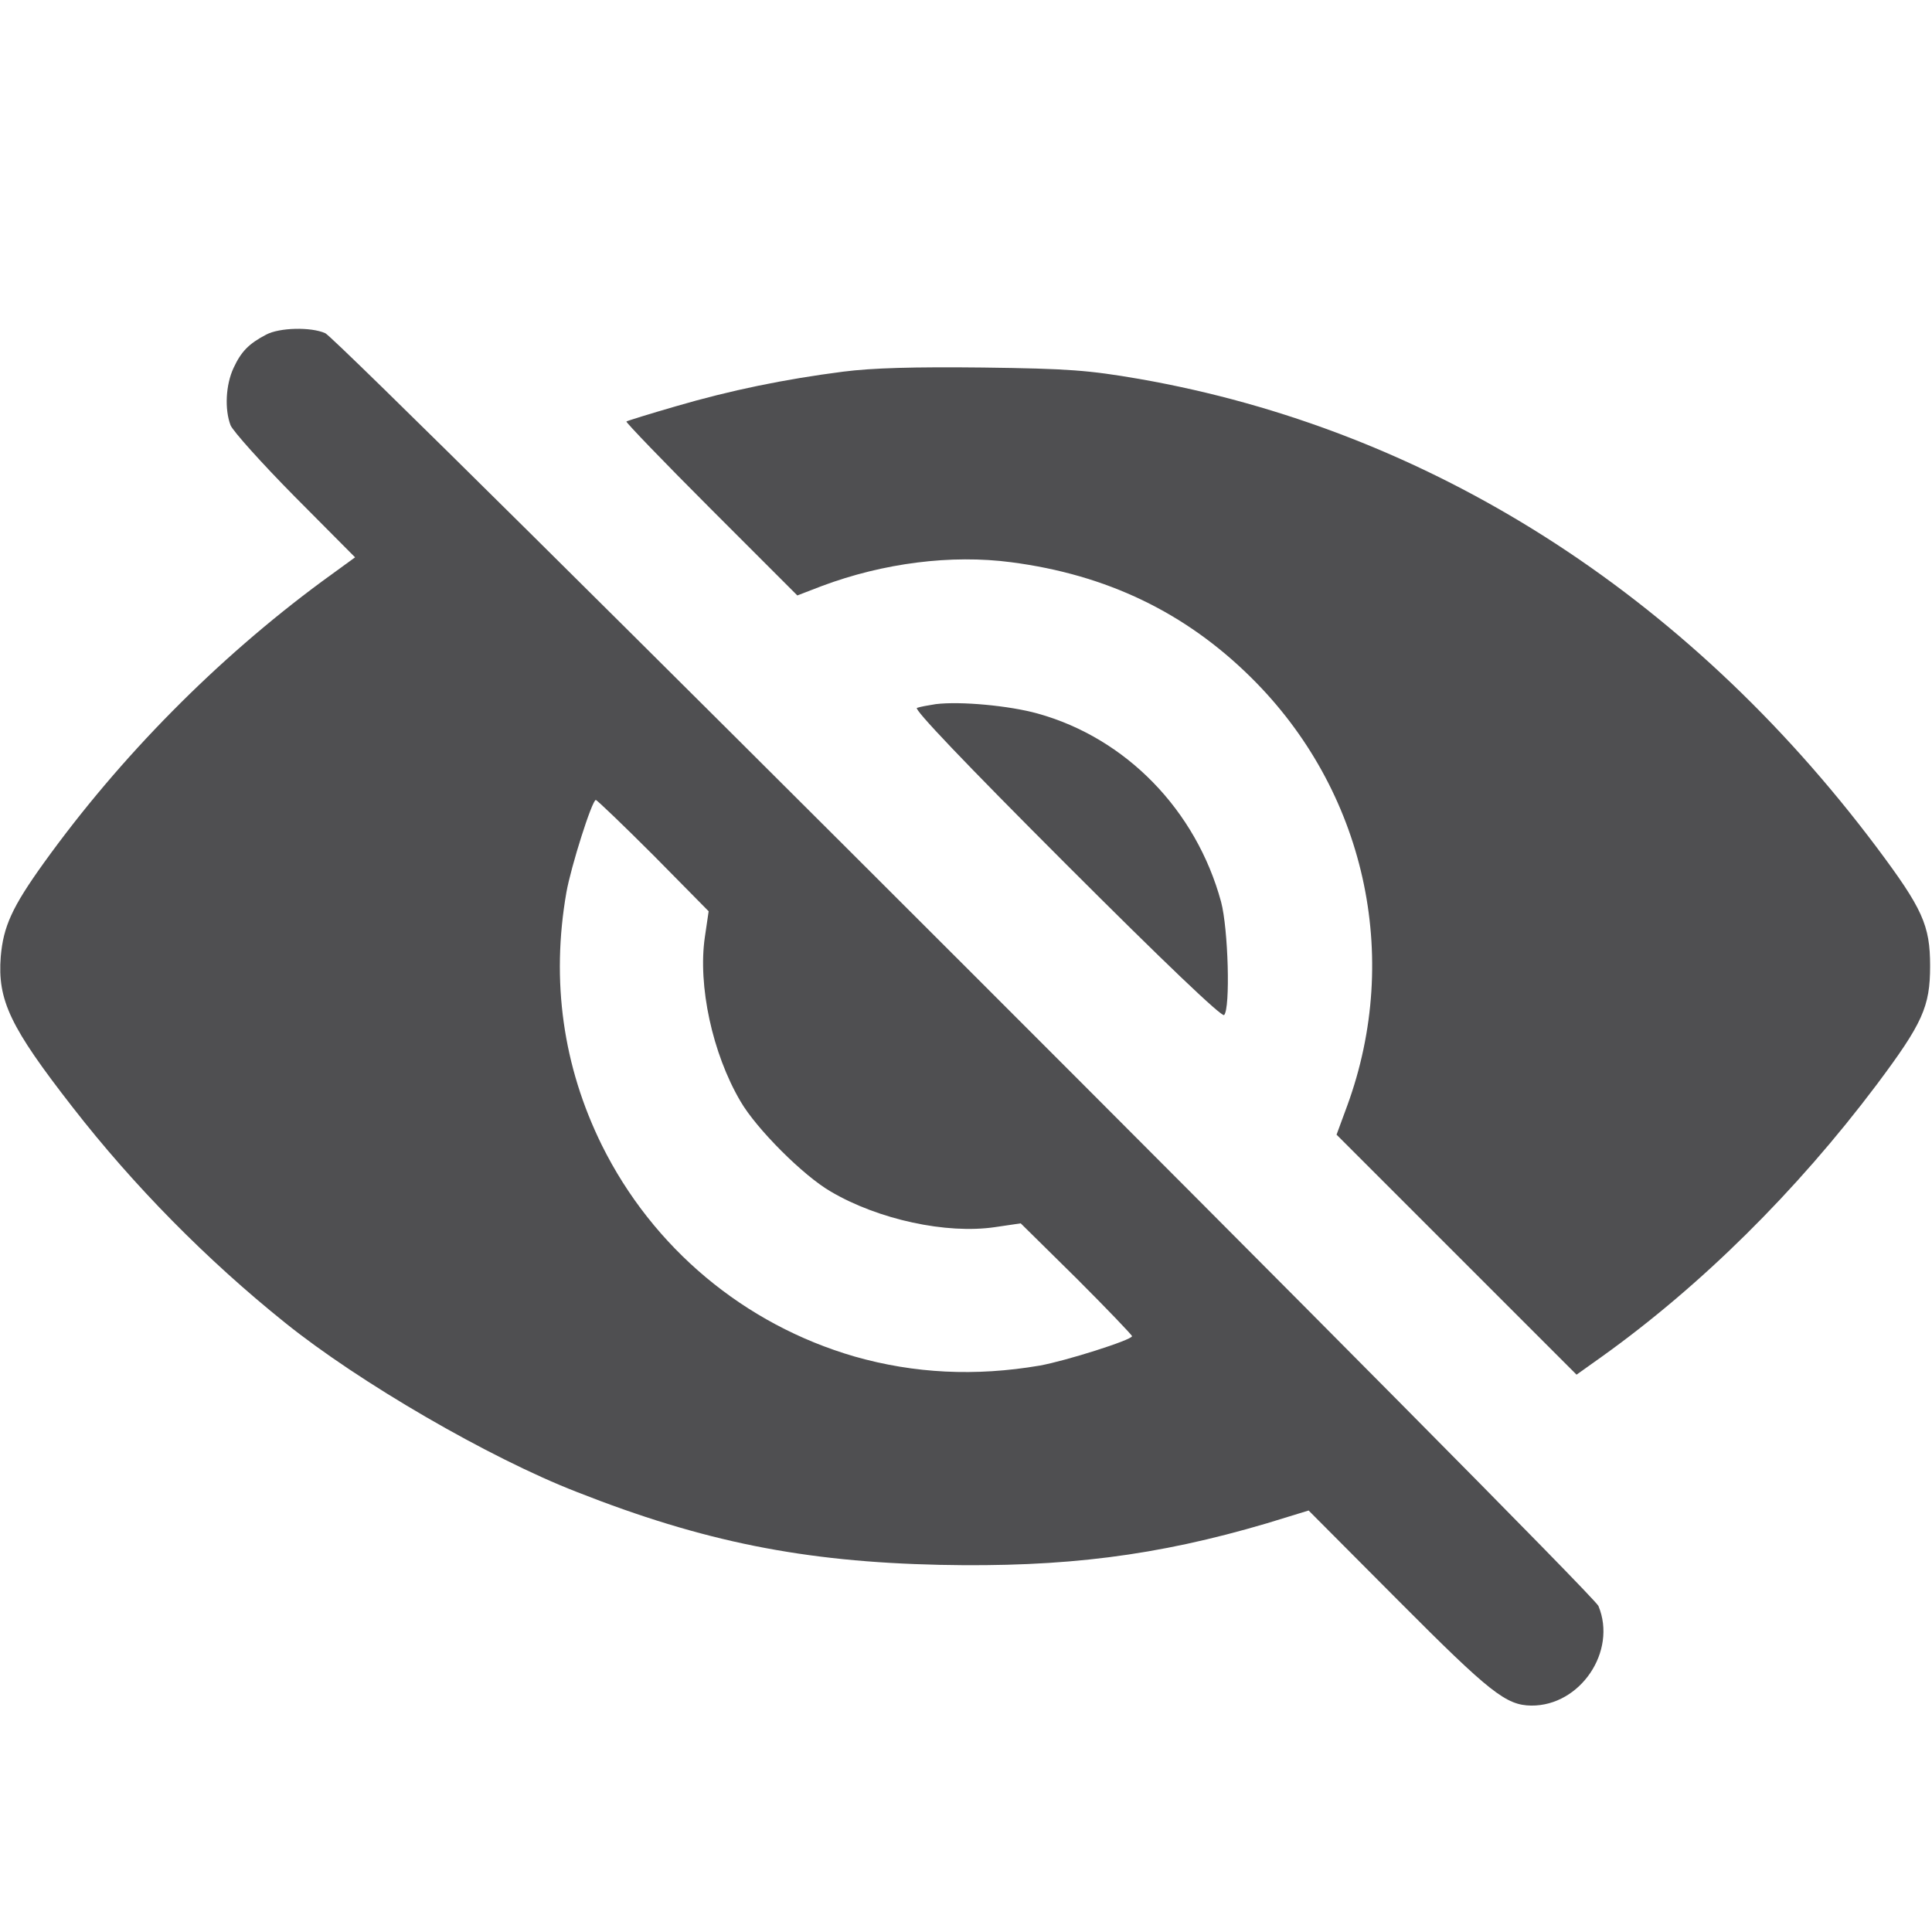 <?xml version="1.0" standalone="no"?>
<!DOCTYPE svg PUBLIC "-//W3C//DTD SVG 20010904//EN" "http://www.w3.org/TR/2001/REC-SVG-20010904/DTD/svg10.dtd">
<svg version="1.0" xmlns="http://www.w3.org/2000/svg" width="512pt" height="512pt"
  viewBox="0 0 512 512" preserveAspectRatio="xMidYMid meet">

  <g transform="translate(0,512) scale(0.1,-0.1)" fill="#4f4f51" stroke="none">
    <path d="M705 4233 c-46 -24 -66 -45 -86 -88 -21 -45 -24 -110 -8 -152 6 -15
82 -100 170 -189 l160 -161 -88 -64 c-279 -206 -534 -464 -737 -746 -84 -117
-107 -168 -114 -248 -9 -116 25 -187 191 -400 161 -207 355 -404 562 -570 196
-158 542 -359 774 -449 335 -132 601 -185 961 -193 331 -7 576 24 867 110
l111 34 239 -240 c242 -243 284 -276 351 -277 130 -1 228 144 178 264 -17 40
-3332 3354 -3374 3373 -38 17 -122 15 -157 -4z m1027 -1380 l146 -148 -10 -68
c-19 -129 20 -309 94 -435 42 -73 167 -198 240 -240 126 -74 306 -113 435 -94
l68 10 148 -146 c81 -81 147 -150 147 -153 0 -10 -177 -66 -245 -78 -170 -29
-332 -21 -490 24 -293 85 -535 288 -670 560 -103 209 -135 435 -94 670 12 68
68 245 78 245 3 0 72 -66 153 -147z" />
    <path d="M2234 4135 c-155 -20 -297 -49 -444 -92 -69 -20 -127 -38 -130 -40
-2 -2 99 -107 224 -232 l229 -229 65 25 c163 61 343 84 502 63 253 -33 461
-133 635 -305 302 -298 401 -738 255 -1136 l-28 -76 318 -318 318 -318 66 47
c263 188 516 438 729 721 122 163 142 207 142 315 0 108 -20 152 -142 315
-506 674 -1188 1107 -1955 1241 -134 23 -186 27 -413 30 -183 2 -293 -1 -371
-11z" />
    <path d="M2480 3254 c-19 -3 -42 -7 -50 -10 -9 -3 125 -144 395 -414 260 -260
413 -406 419 -400 17 17 11 229 -8 300 -66 243 -252 434 -486 499 -75 21 -205
33 -270 25z" />
  </g>
</svg>